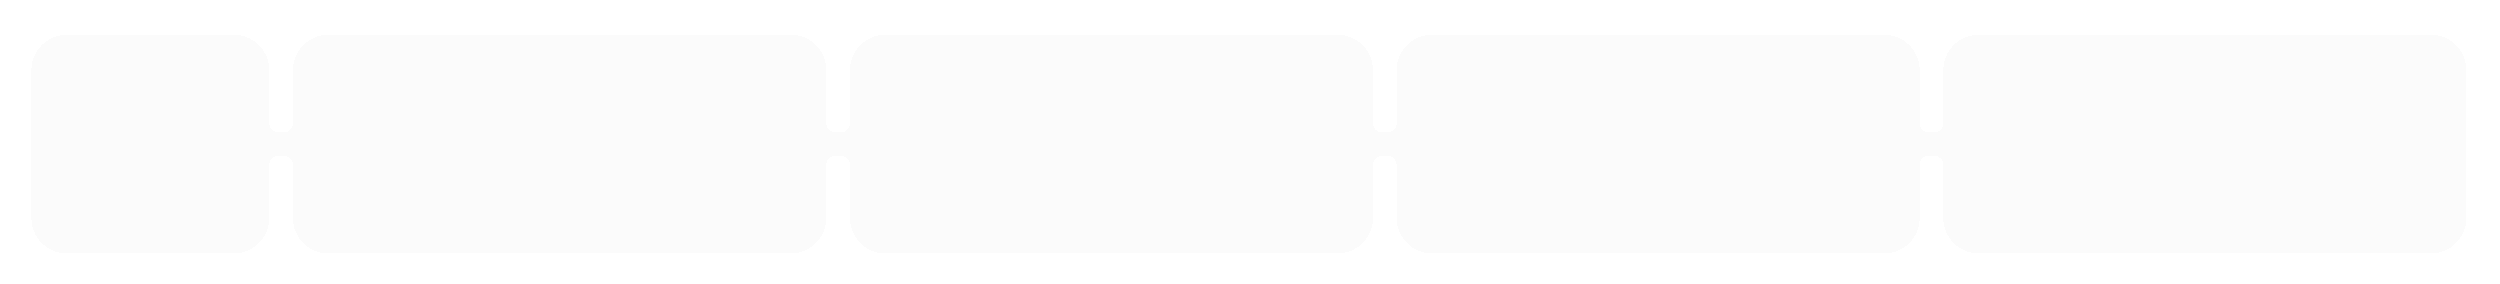 <svg width="1692" height="192" viewBox="0 0 1692 192" fill="none" xmlns="http://www.w3.org/2000/svg">
<g filter="url(#filter0_bdii_3234_11142)">
<path fill-rule="evenodd" clip-rule="evenodd" d="M22 28C22 14.745 32.745 4 46 4H159C172.255 4 183 14.745 183 28V64C183 67.314 185.686 70 189 70H193C196.314 70 199 67.314 199 64V28C199 14.745 209.745 4 223 4H536C549.255 4 560 14.745 560 28V64C560 67.314 562.686 70 566 70H570C573.314 70 576 67.314 576 64V28C576 14.745 586.745 4 600 4H906C919.255 4 930 14.745 930 28V64C930 67.314 932.686 70 936 70H940C943.314 70 946 67.314 946 64V28C946 14.745 956.745 4 970 4H1276C1289.25 4 1300 14.745 1300 28V64C1300 67.314 1302.69 70 1306 70H1310C1313.31 70 1316 67.314 1316 64V28C1316 14.745 1326.75 4 1340 4H1646C1659.25 4 1670 14.745 1670 28V128C1670 141.255 1659.25 152 1646 152H1340C1326.75 152 1316 141.255 1316 128V92C1316 88.686 1313.31 86 1310 86H1306C1302.69 86 1300 88.686 1300 92V128C1300 141.255 1289.25 152 1276 152H970C956.745 152 946 141.255 946 128V92C946 88.686 943.314 86 940 86H936C932.686 86 930 88.686 930 92V128C930 141.255 919.255 152 906 152H600C586.745 152 576 141.255 576 128V92C576 88.686 573.314 86 570 86H566C562.686 86 560 88.686 560 92V128C560 141.255 549.255 152 536 152H223C209.745 152 199 141.255 199 128V92C199 88.686 196.314 86 193 86H189C185.686 86 183 88.686 183 92V128C183 141.255 172.255 152 159 152H46C32.745 152 22 141.255 22 128V28Z" fill="#F4F4F4" fill-opacity="0.34" shape-rendering="crispEdges"/>
</g>
<defs>
<filter id="filter0_bdii_3234_11142" x="-133" y="-151" width="1958" height="458" filterUnits="userSpaceOnUse" color-interpolation-filters="sRGB">
<feFlood flood-opacity="0" result="BackgroundImageFix"/>
<feGaussianBlur in="BackgroundImageFix" stdDeviation="77.5"/>
<feComposite in2="SourceAlpha" operator="in" result="effect1_backgroundBlur_3234_11142"/>
<feColorMatrix in="SourceAlpha" type="matrix" values="0 0 0 0 0 0 0 0 0 0 0 0 0 0 0 0 0 0 127 0" result="hardAlpha"/>
<feOffset dy="18"/>
<feGaussianBlur stdDeviation="11"/>
<feComposite in2="hardAlpha" operator="out"/>
<feColorMatrix type="matrix" values="0 0 0 0 0 0 0 0 0 0 0 0 0 0 0 0 0 0 0.05 0"/>
<feBlend mode="normal" in2="effect1_backgroundBlur_3234_11142" result="effect2_dropShadow_3234_11142"/>
<feBlend mode="normal" in="SourceGraphic" in2="effect2_dropShadow_3234_11142" result="shape"/>
<feColorMatrix in="SourceAlpha" type="matrix" values="0 0 0 0 0 0 0 0 0 0 0 0 0 0 0 0 0 0 127 0" result="hardAlpha"/>
<feOffset dy="0.76"/>
<feGaussianBlur stdDeviation="3"/>
<feComposite in2="hardAlpha" operator="arithmetic" k2="-1" k3="1"/>
<feColorMatrix type="matrix" values="0 0 0 0 1 0 0 0 0 1 0 0 0 0 1 0 0 0 0.35 0"/>
<feBlend mode="normal" in2="shape" result="effect3_innerShadow_3234_11142"/>
<feColorMatrix in="SourceAlpha" type="matrix" values="0 0 0 0 0 0 0 0 0 0 0 0 0 0 0 0 0 0 127 0" result="hardAlpha"/>
<feOffset dx="-0.76" dy="0.76"/>
<feGaussianBlur stdDeviation="0.38"/>
<feComposite in2="hardAlpha" operator="arithmetic" k2="-1" k3="1"/>
<feColorMatrix type="matrix" values="0 0 0 0 1 0 0 0 0 1 0 0 0 0 1 0 0 0 0.35 0"/>
<feBlend mode="normal" in2="effect3_innerShadow_3234_11142" result="effect4_innerShadow_3234_11142"/>
</filter>
</defs>
</svg>
